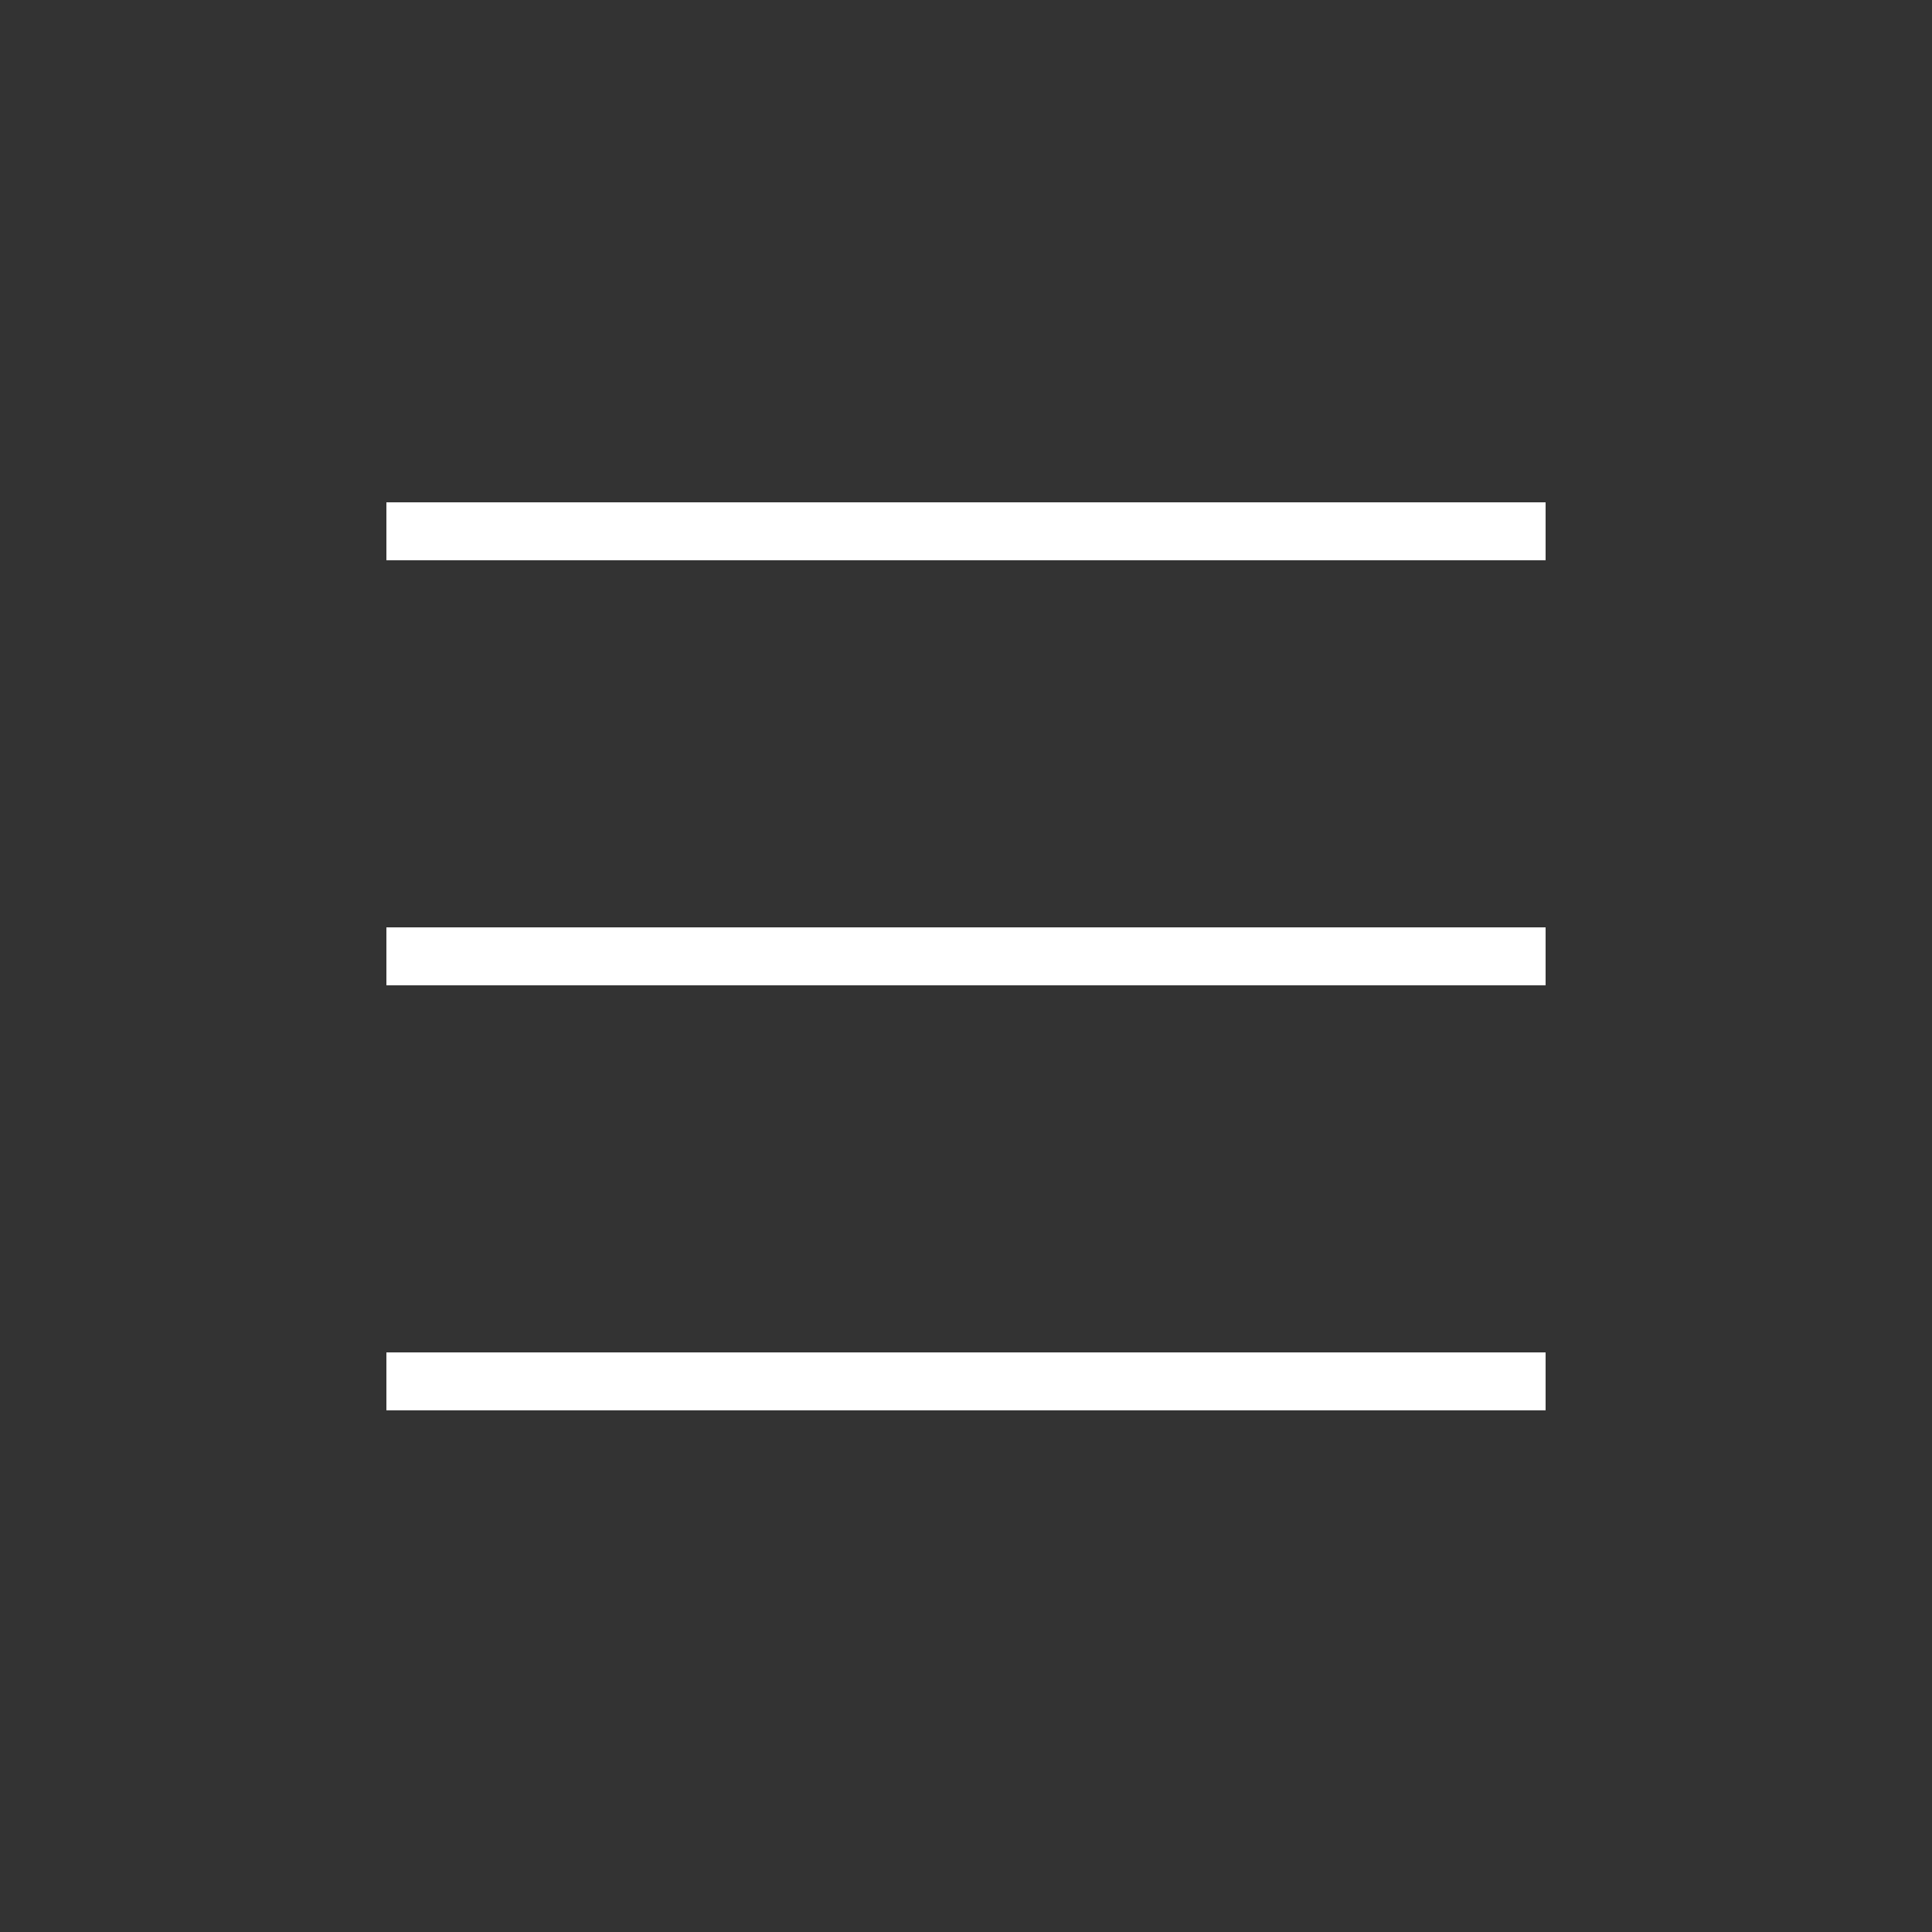 <svg width="50" height="50" viewBox="0 0 50 50" fill="none" xmlns="http://www.w3.org/2000/svg">
<rect x="0" y="0" width="50" height="50" fill="#333333" stroke="none"/>
<rect x="10" y="13" width="30" height="1.5" fill="white"/>
<rect x="10" y="24" width="30" height="1.5" fill="white"/>
<rect x="10" y="35" width="30" height="1.5" fill="white"/>
</svg>
